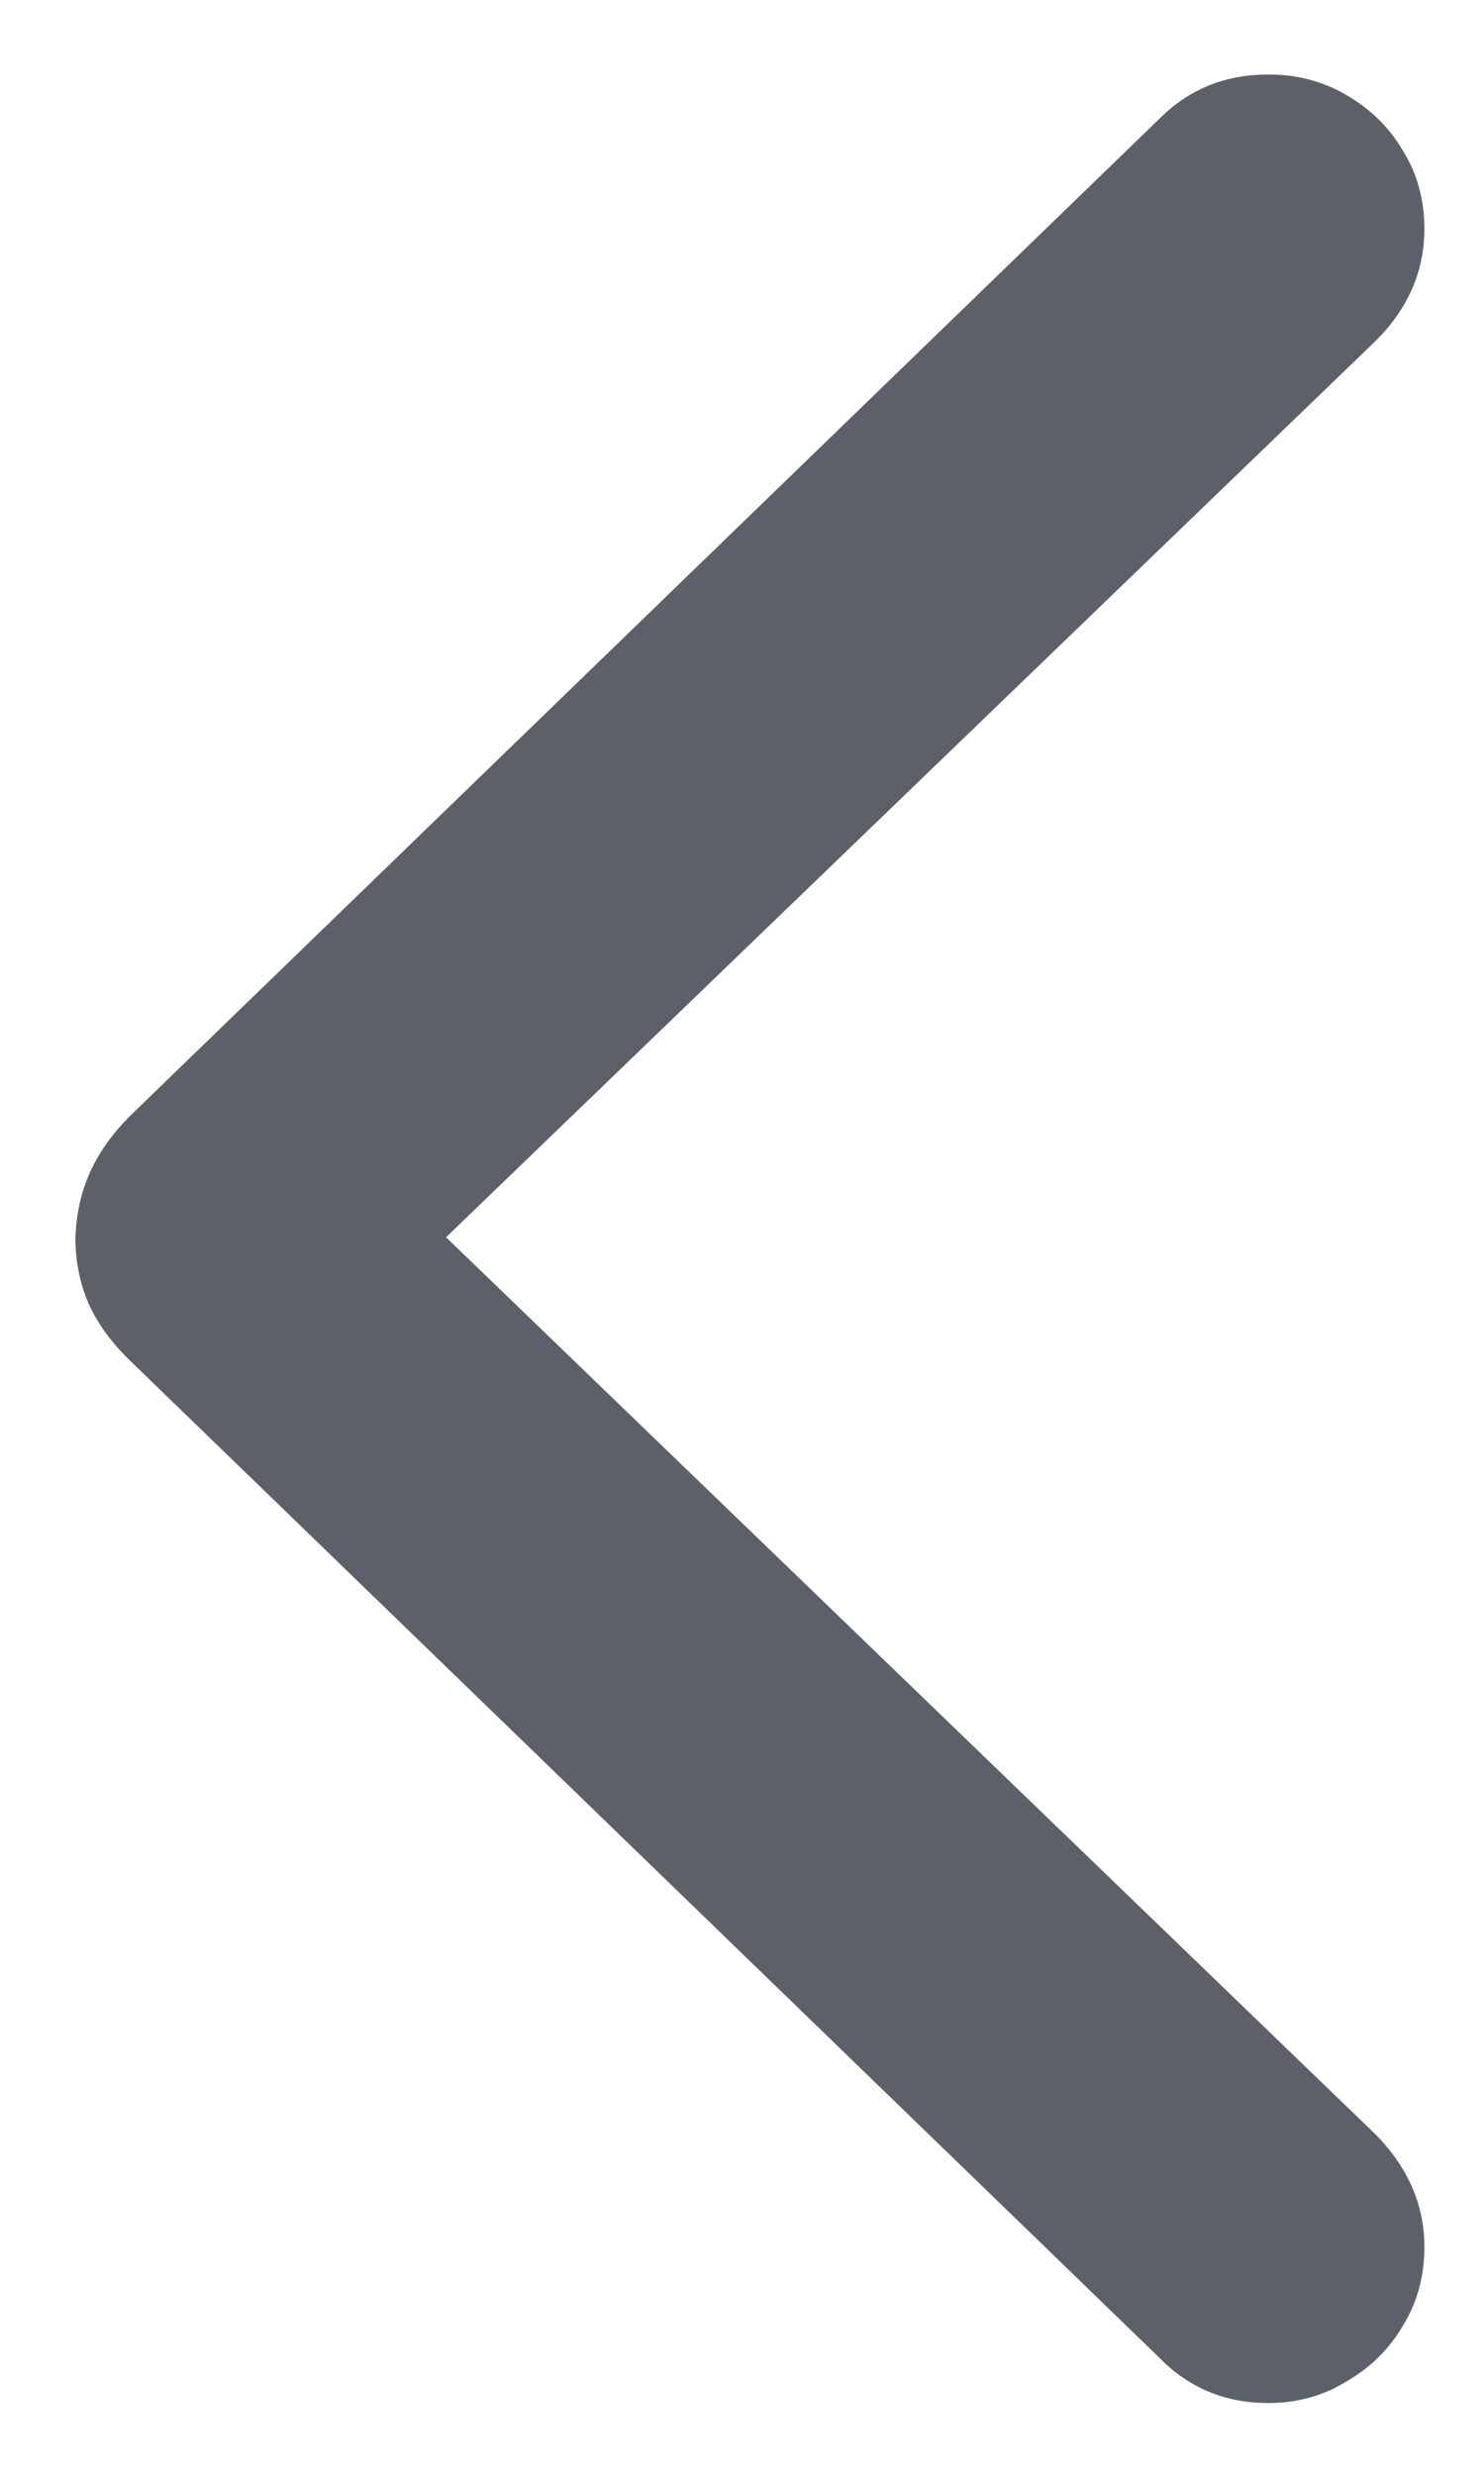 <svg width="12" height="20" viewBox="0 0 12 20" fill="none" xmlns="http://www.w3.org/2000/svg">
<path d="M0.61 10.007C0.616 9.813 0.655 9.636 0.727 9.476C0.799 9.315 0.909 9.16 1.059 9.011L9.376 0.959C9.614 0.721 9.907 0.602 10.256 0.602C10.488 0.602 10.699 0.657 10.887 0.768C11.08 0.879 11.233 1.028 11.343 1.216C11.46 1.404 11.518 1.615 11.518 1.847C11.518 2.19 11.387 2.492 11.127 2.752L3.607 9.999L11.127 17.253C11.387 17.519 11.518 17.821 11.518 18.158C11.518 18.396 11.46 18.609 11.343 18.797C11.233 18.985 11.08 19.135 10.887 19.246C10.699 19.362 10.488 19.42 10.256 19.42C9.907 19.42 9.614 19.298 9.376 19.055L1.059 11.003C0.904 10.854 0.79 10.699 0.718 10.538C0.646 10.372 0.61 10.195 0.61 10.007Z" fill="#5C6068"/>
</svg>
